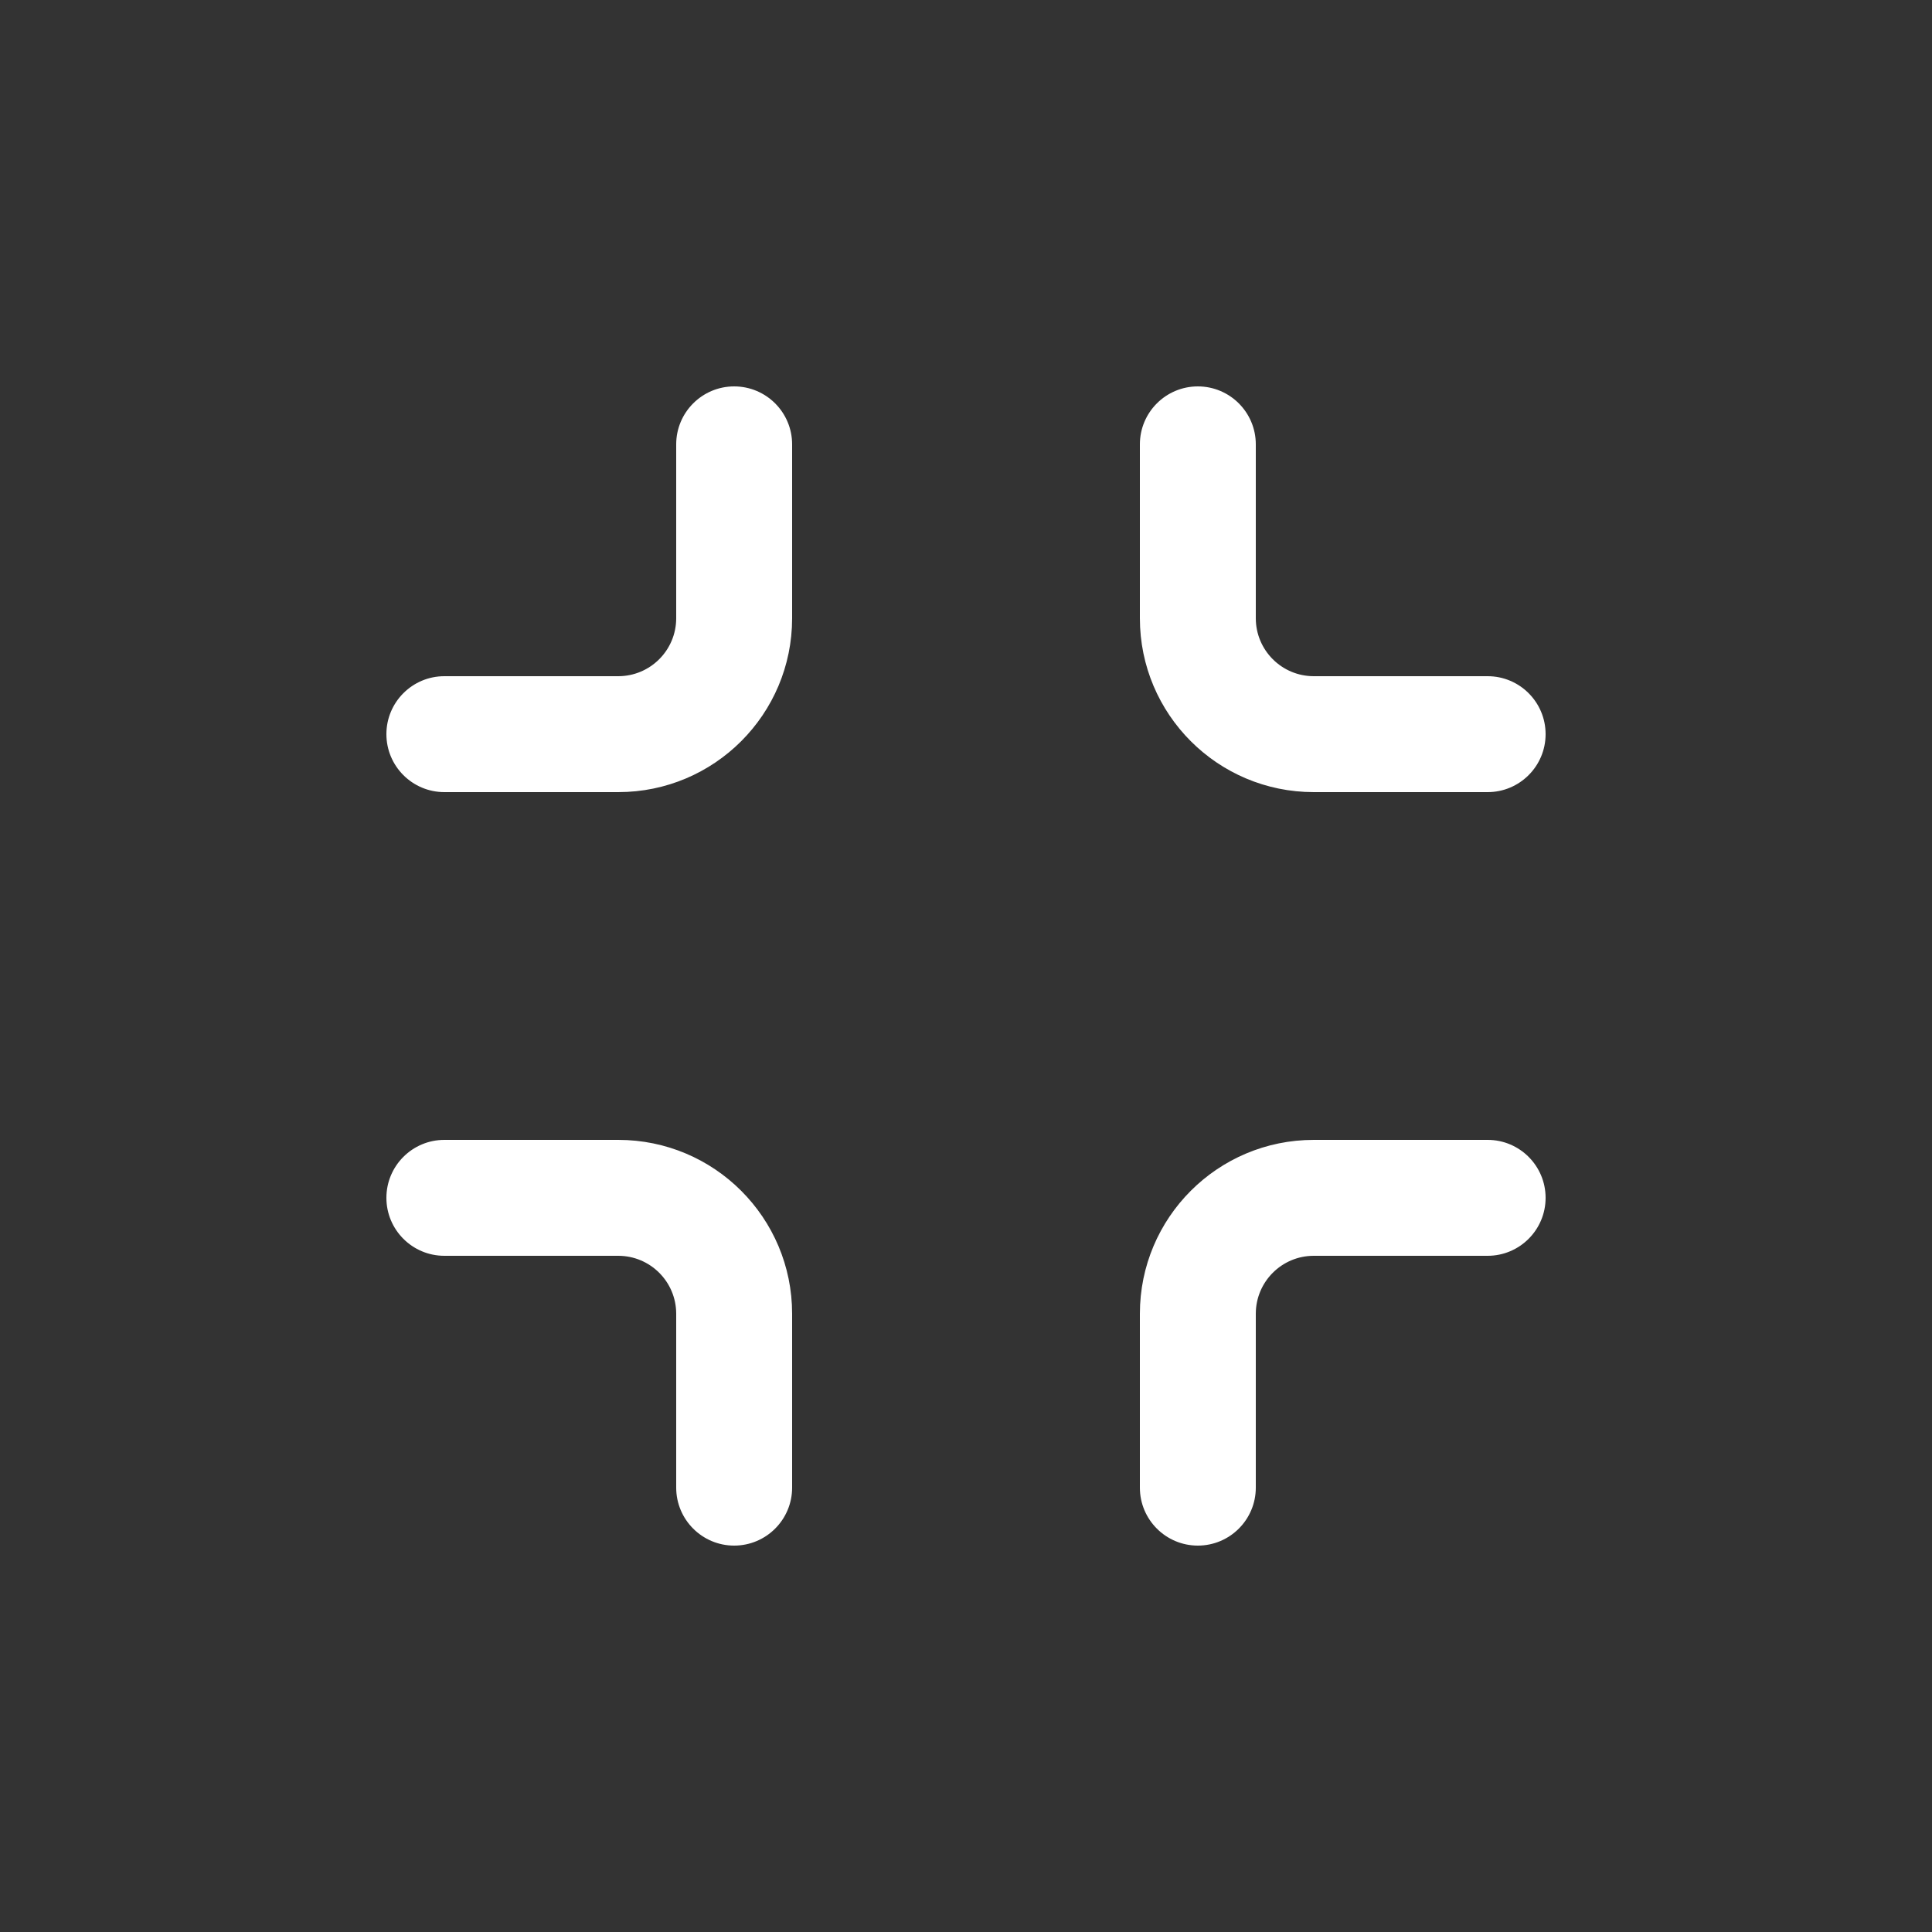 <svg fill="none" height="25" viewBox="0 0 25 25" width="25" xmlns="http://www.w3.org/2000/svg"><rect x="0" y="0" width="25" height="25" fill="#333333" stroke="none"/><path clip-rule="evenodd" d="m8.75 8v-2.25c0-.414.336-.75.75-.75s.75.336.75.75v2.25c0 1.243-1.007 2.25-2.25 2.25h-2.25c-.414 0-.75-.336-.75-.75s.336-.75.75-.75h2.25c.414 0 .75-.336.75-.75zm8.25.75h2.25c.414 0 .75.336.75.75s-.336.75-.75.75h-2.25c-1.243 0-2.25-1.007-2.25-2.25v-2.25c0-.414.336-.75.75-.75s.75.336.75.75v2.25c0 .414.336.75.75.75zm-.75 10.5v-2.25c0-.414.336-.75.75-.75h2.25c.414 0 .75-.336.75-.75s-.336-.75-.75-.75h-2.25c-1.243 0-2.25 1.007-2.25 2.25v2.25c0 .414.336.75.75.75s.75-.336.75-.75zm-8.25-3h-2.25c-.414 0-.75-.336-.75-.75s.336-.75.75-.75h2.25c1.243 0 2.25 1.007 2.25 2.25v2.25c0 .414-.336.75-.75.75s-.75-.336-.75-.75v-2.25c0-.414-.336-.75-.75-.75z" fill="#fff" fill-rule="evenodd"/></svg>